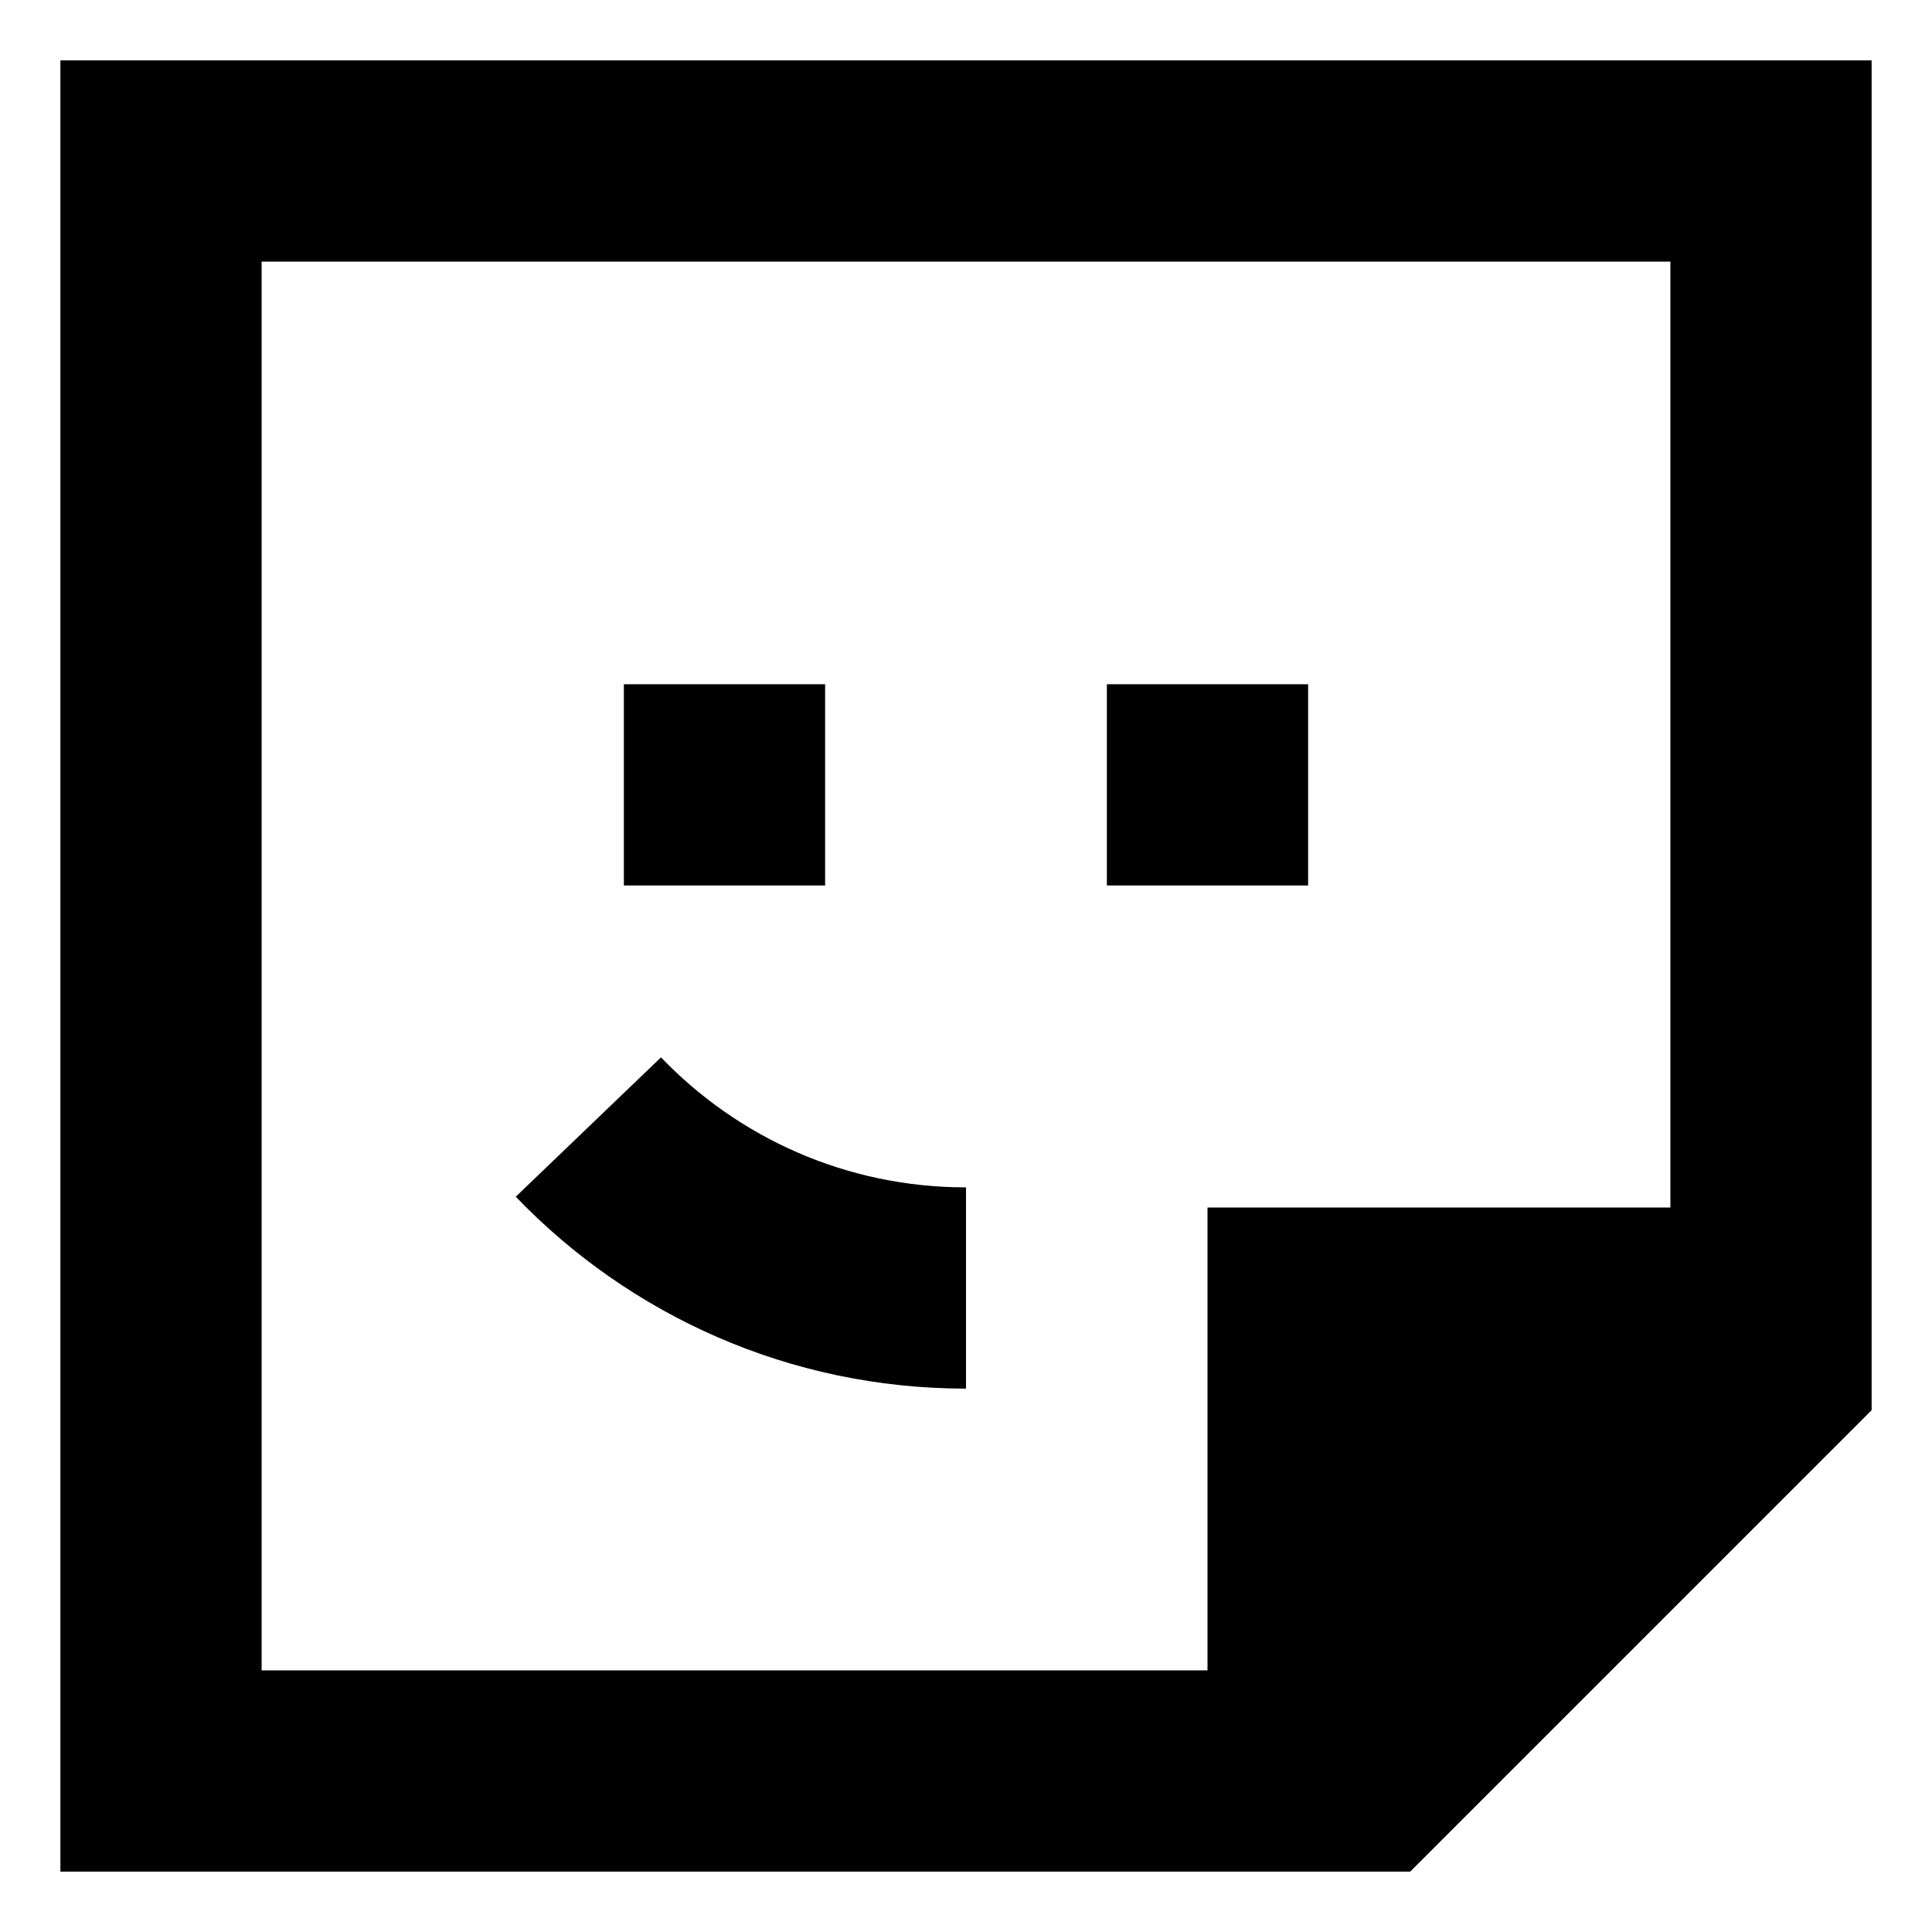 <svg xmlns="http://www.w3.org/2000/svg" fill="none" viewBox="0 0 24 24" id="User-Sticker-Square--Streamline-Sharp-Remix">
  <desc>
    User Sticker Square Streamline Icon: https://streamlinehq.com
  </desc>
  <g id="Remix/Interface Essential/user-sticker-square">
    <path id="Union" fill="#000000" fill-rule="evenodd" d="M0.75 0.75h22.5v16.768l-0.366 0.366 -5 5 -0.366 0.366H0.75V0.75Zm2.5 2.5v17.5H15V15h5.75V3.25H3.25Zm7 5.25L10.25 11l-2.5 0 0 -2.5 2.5 0Zm6 0L16.25 11l-2.5 0 0 -2.5 2.5 0ZM12 14.75c-1.489 0 -2.832 -0.618 -3.789 -1.615l-1.804 1.731C7.817 16.334 9.802 17.25 12 17.25v-2.5Z" clip-rule="evenodd" stroke-width="1"></path>
  </g>
</svg>